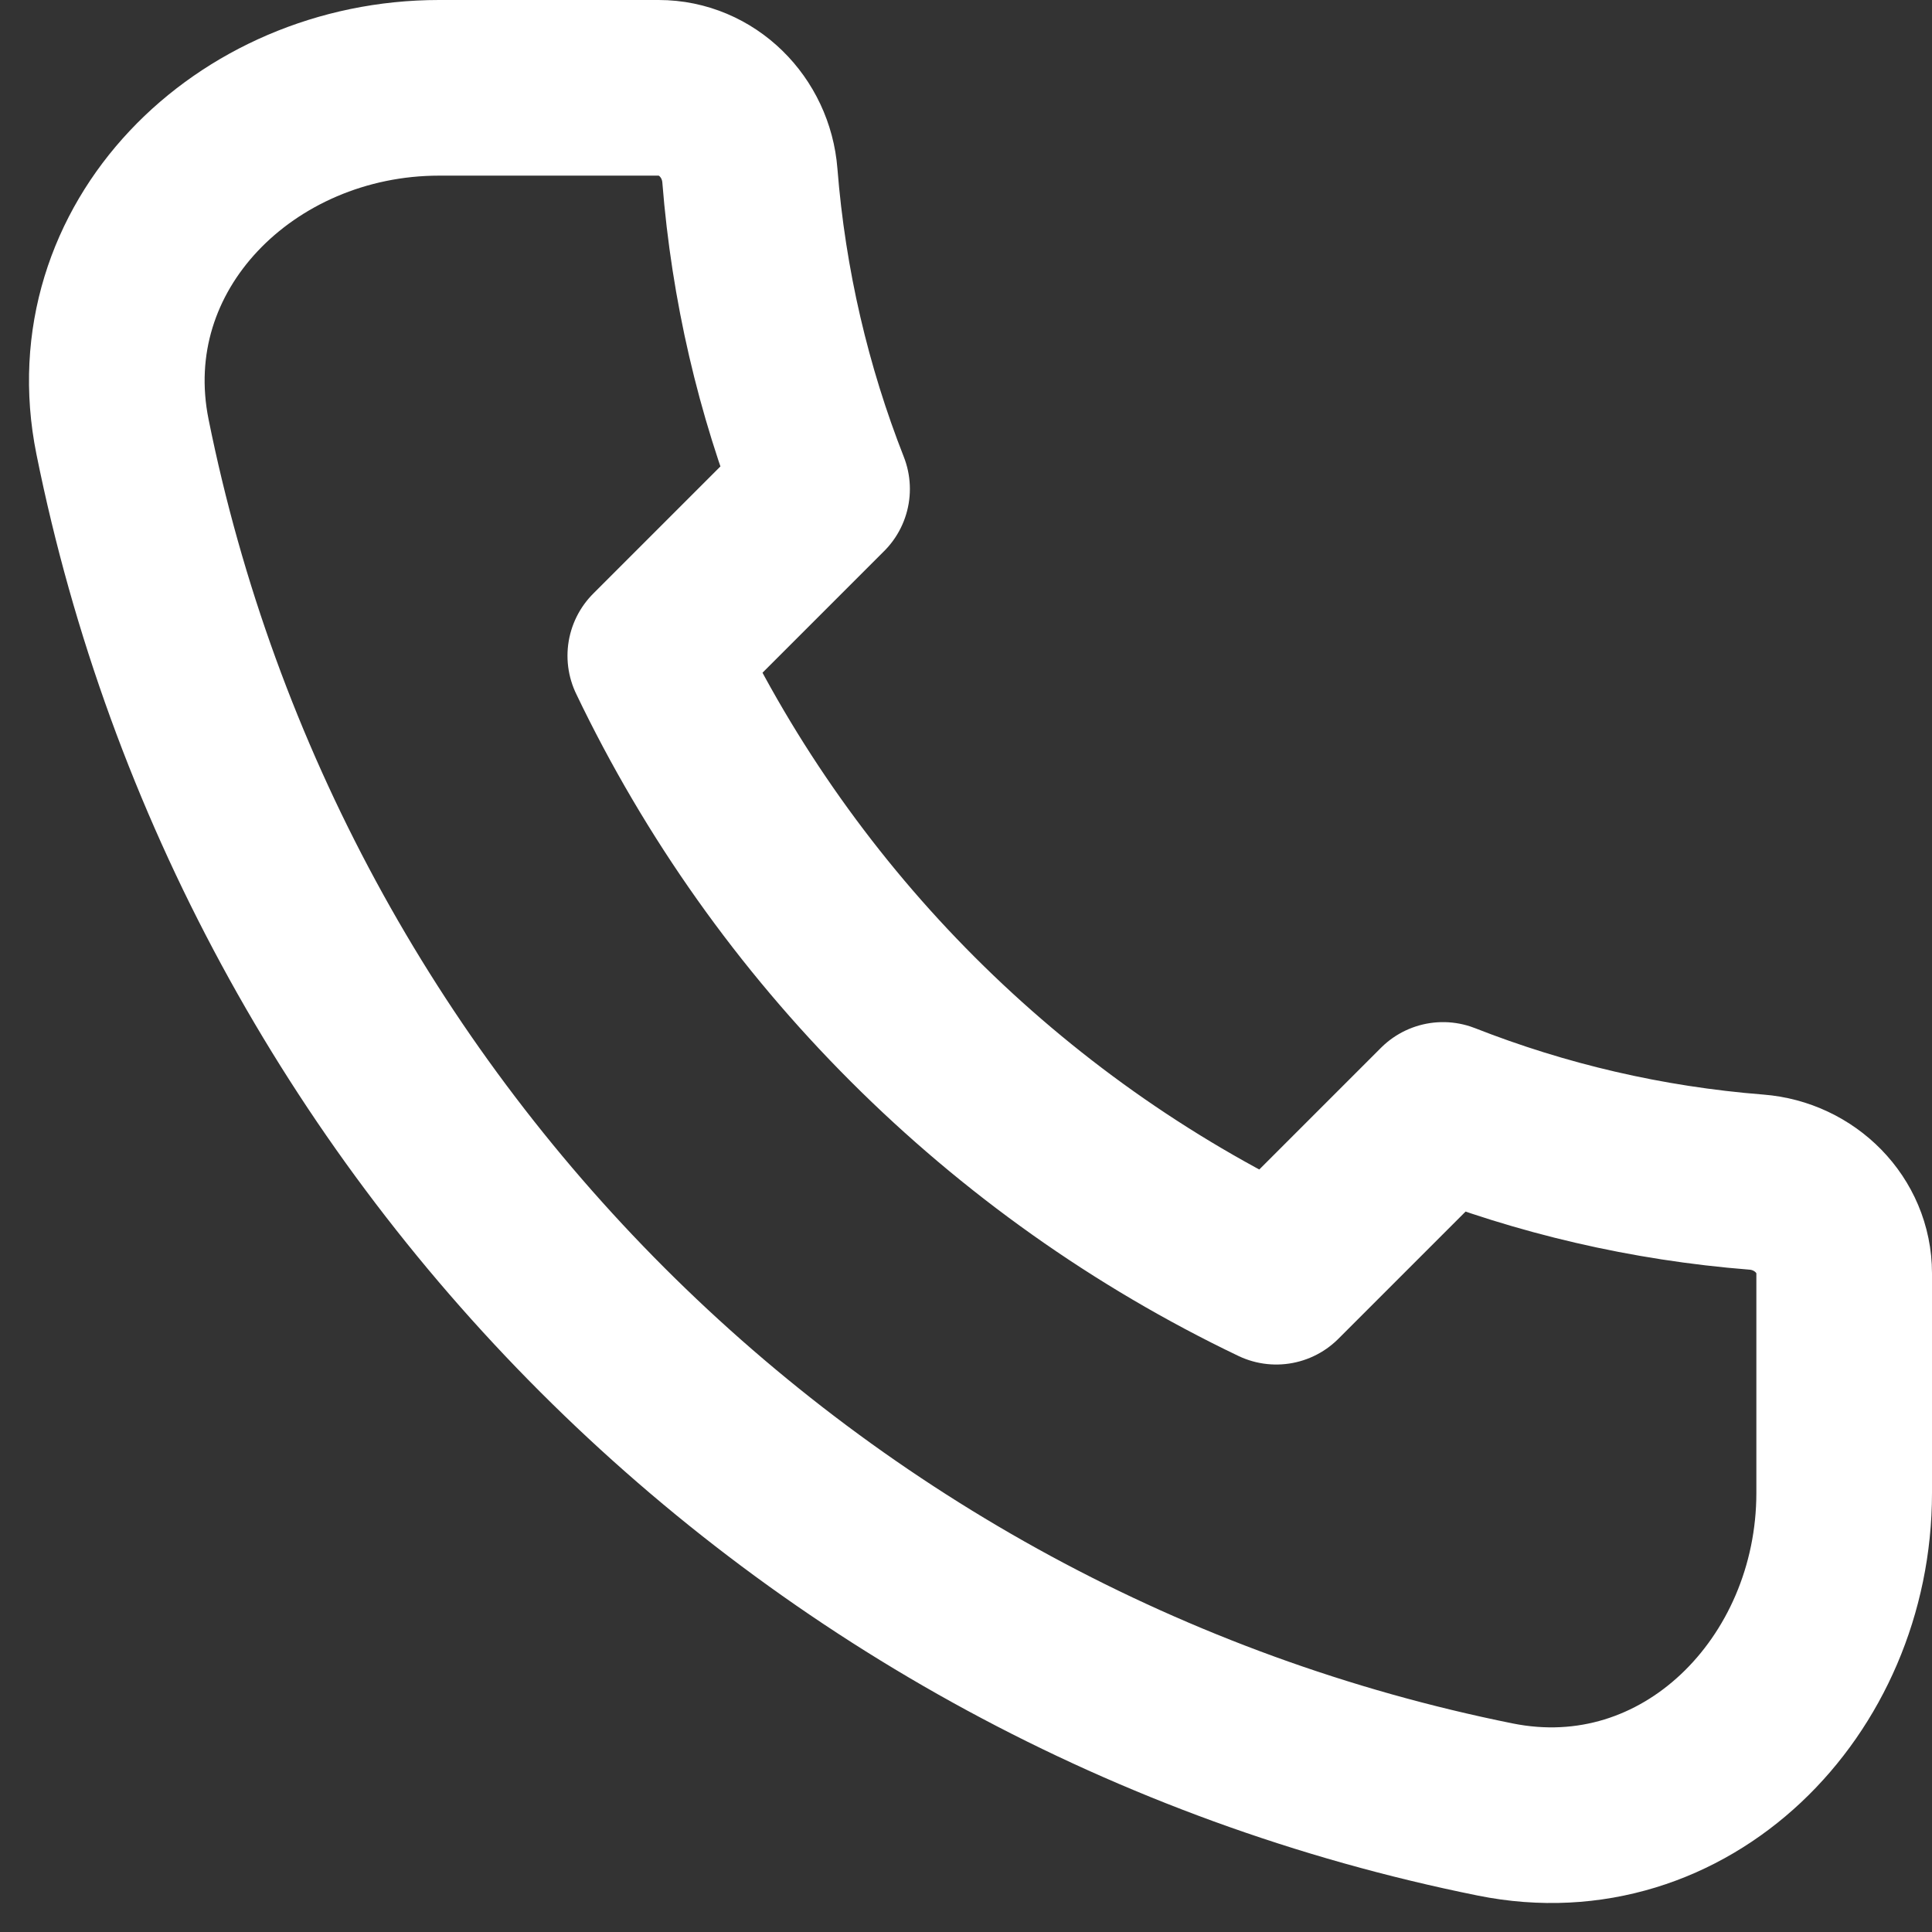 <svg width="22" height="22" viewBox="0 0 22 22" fill="none" xmlns="http://www.w3.org/2000/svg">
<rect x="0" y="0" width="22" height="22" fill="#333333" stroke="none"/>
<path d="M17.026 20.605C9.168 19.021 2.979 12.832 1.395 4.974C0.958 2.809 2.791 1 5 1H7.5C8.052 1 8.496 1.448 8.539 1.999C8.638 3.249 8.921 4.448 9.361 5.568L7.462 7.467C8.94 10.556 11.444 13.06 14.533 14.538L16.432 12.639C17.552 13.079 18.75 13.362 20.001 13.461C20.552 13.504 21 13.948 21 14.5V17C21 19.209 19.191 21.042 17.026 20.605Z" stroke="white" stroke-width="2" stroke-linecap="round" stroke-linejoin="round"/>
</svg>
